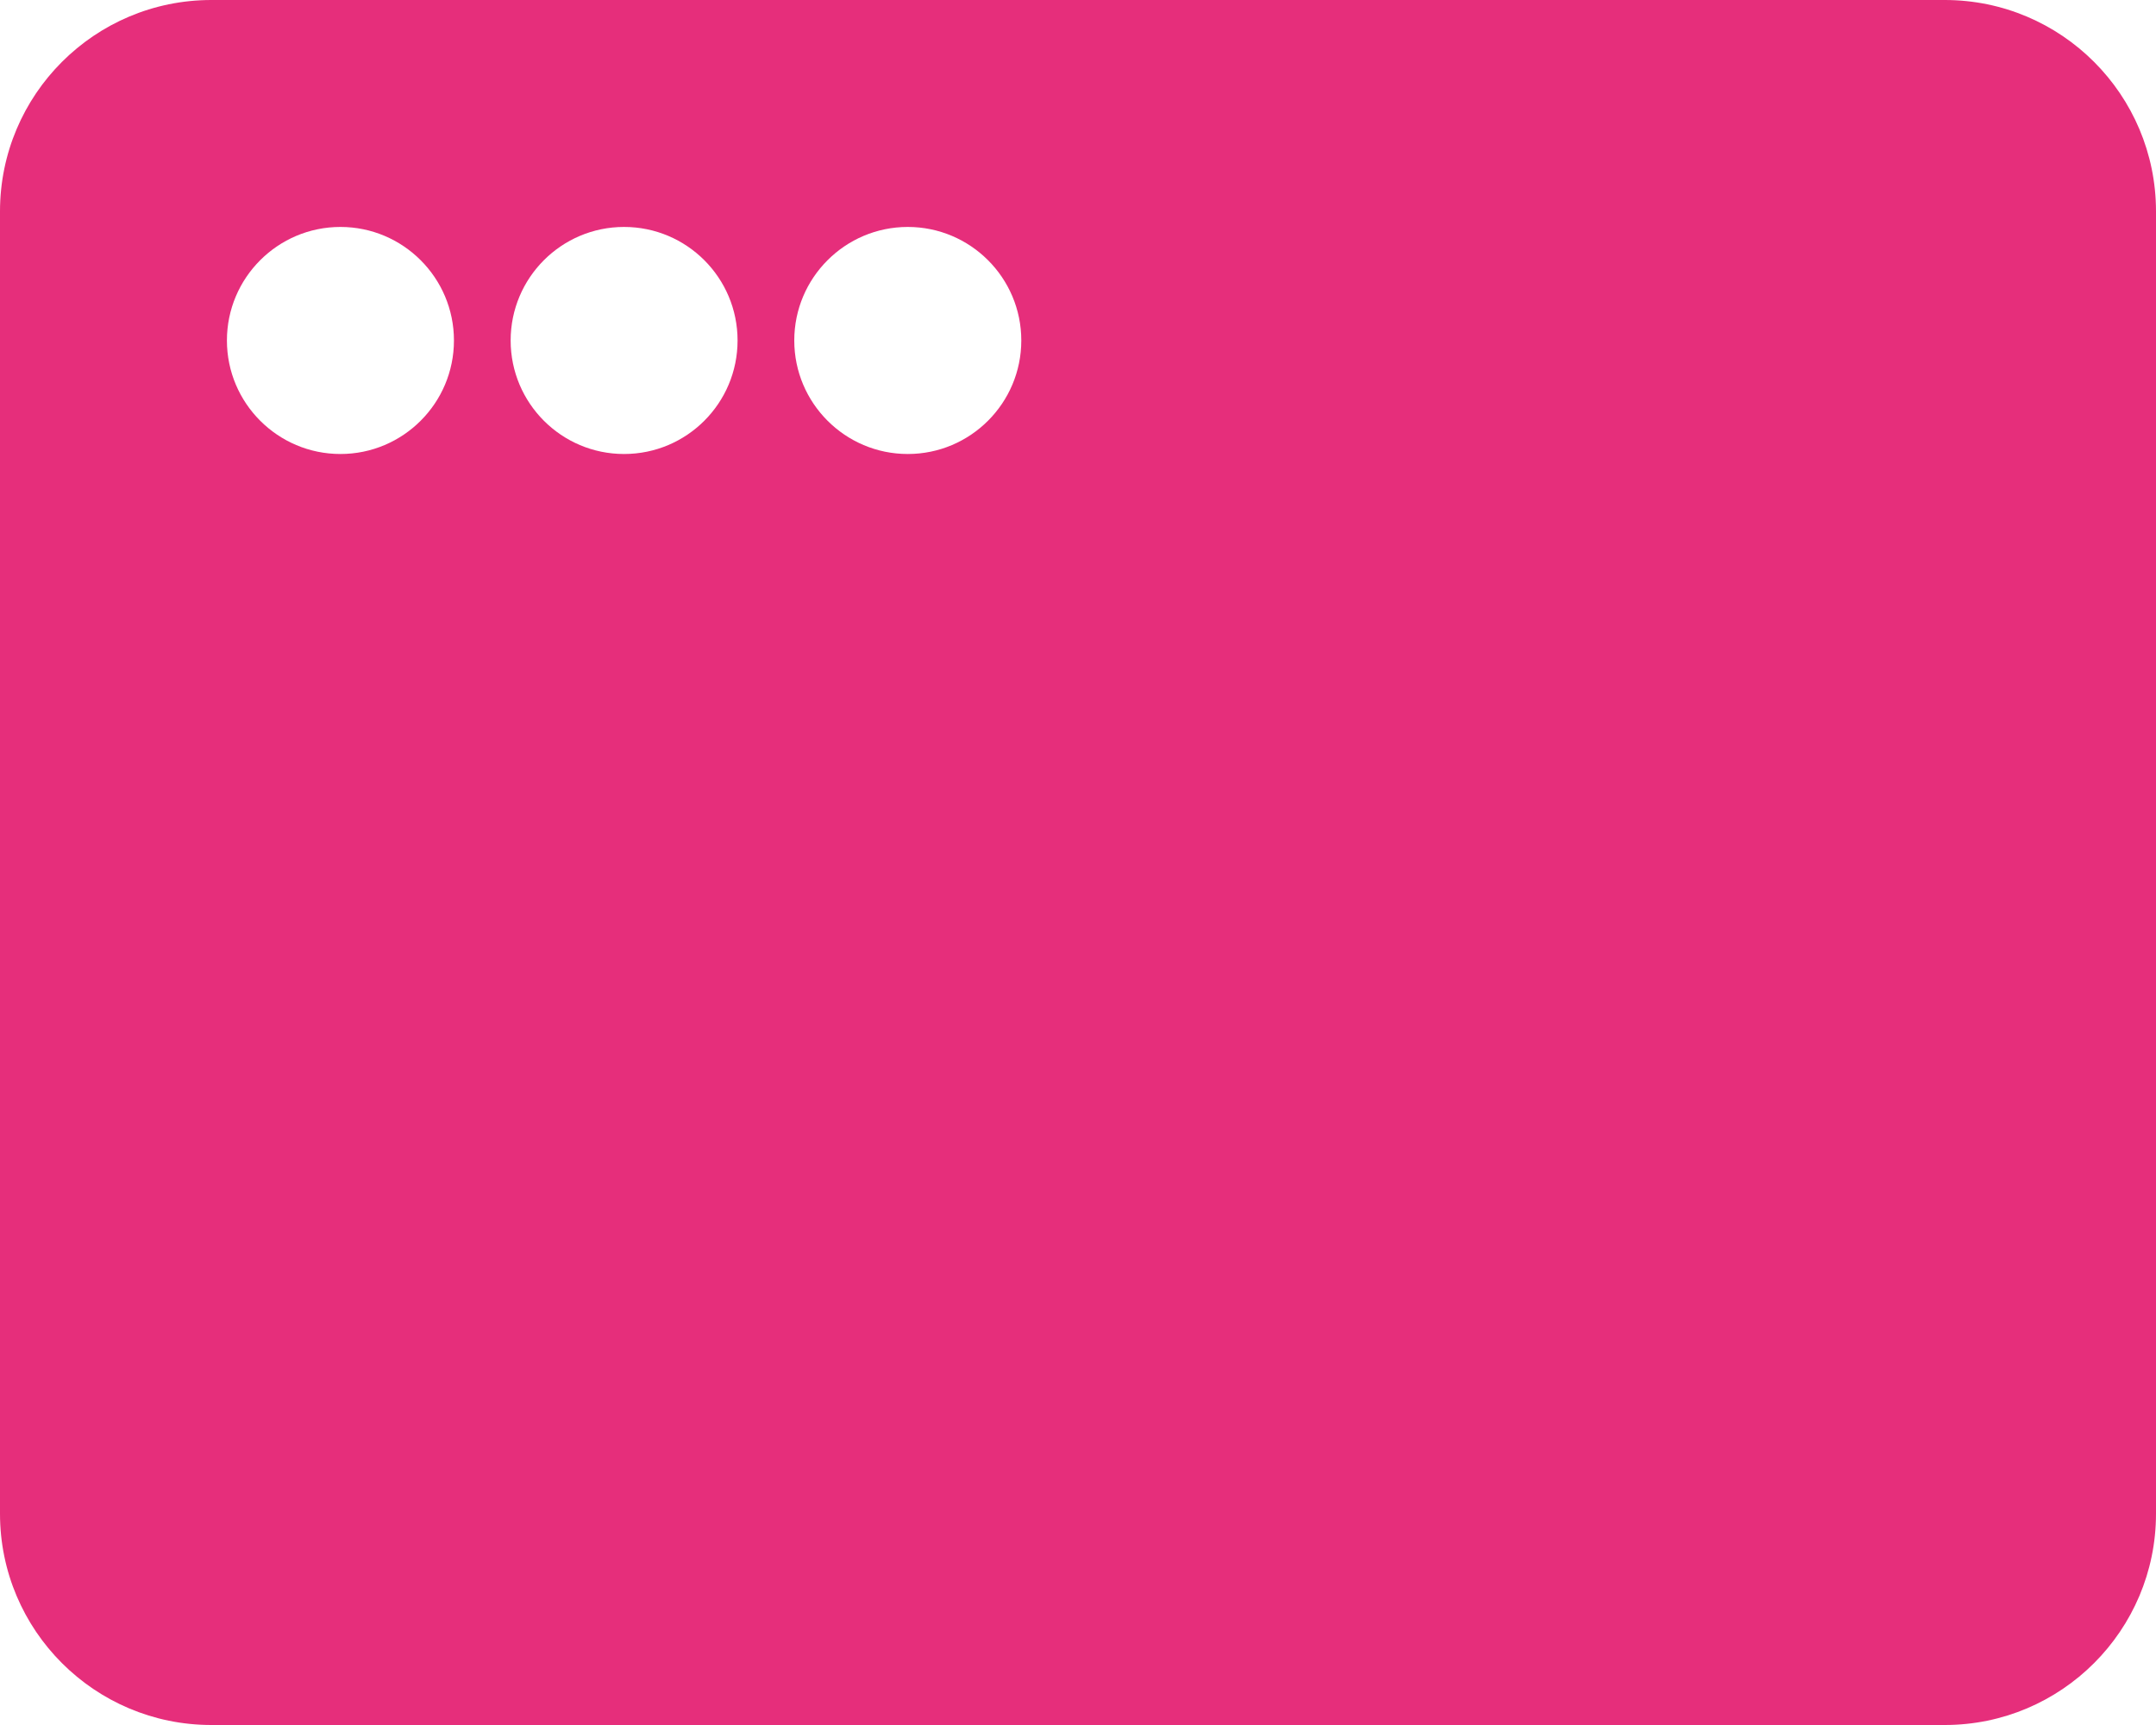 <svg width="20" height="16" viewBox="0 0 20 16" fill="none" xmlns="http://www.w3.org/2000/svg">
<path id="Subtract" fill-rule="evenodd" clip-rule="evenodd" d="M1.961 0C0.878 0 0 0.878 0 1.961V14.04C0 15.122 0.878 16 1.961 16H18.04C19.122 16 20 15.122 20 14.04V1.961C20 0.878 19.122 0 18.04 0H1.961ZM3.158 4.211C3.739 4.211 4.211 3.739 4.211 3.158C4.211 2.577 3.739 2.105 3.158 2.105C2.577 2.105 2.105 2.577 2.105 3.158C2.105 3.739 2.577 4.211 3.158 4.211ZM6.842 3.158C6.842 3.739 6.371 4.211 5.789 4.211C5.208 4.211 4.737 3.739 4.737 3.158C4.737 2.577 5.208 2.105 5.789 2.105C6.371 2.105 6.842 2.577 6.842 3.158ZM9.474 3.158C9.474 3.739 9.002 4.211 8.421 4.211C7.84 4.211 7.368 3.739 7.368 3.158C7.368 2.577 7.84 2.105 8.421 2.105C9.002 2.105 9.474 2.577 9.474 3.158Z" fill="#E62E7B"/>
</svg>
